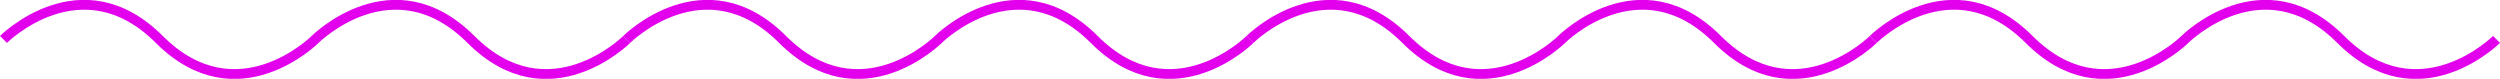 <?xml version="1.0" encoding="UTF-8" standalone="no"?>
<!-- Created with Inkscape (http://www.inkscape.org/) -->

<svg
   width="424.511mm"
   height="13.384mm"
   viewBox="0 0 424.511 13.384"
   version="1.1"
   id="svg5"
   inkscape:version="1.1.2 (b8e25be833, 2022-02-05)"
   sodipodi:docname="mrnapurple.svg"
   xmlns:inkscape="http://www.inkscape.org/namespaces/inkscape"
   xmlns:sodipodi="http://sodipodi.sourceforge.net/DTD/sodipodi-0.dtd"
   xmlns="http://www.w3.org/2000/svg"
   xmlns:svg="http://www.w3.org/2000/svg">
  <sodipodi:namedview
     id="namedview7"
     pagecolor="#ffffff"
     bordercolor="#666666"
     borderopacity="1.0"
     inkscape:pageshadow="2"
     inkscape:pageopacity="0.0"
     inkscape:pagecheckerboard="0"
     inkscape:document-units="mm"
     showgrid="true"
     inkscape:snap-center="true"
     inkscape:snap-grids="true"
     inkscape:zoom="1.42"
     inkscape:cx="278.52113"
     inkscape:cy="95.422535"
     inkscape:window-width="1920"
     inkscape:window-height="1010"
     inkscape:window-x="-7"
     inkscape:window-y="-7"
     inkscape:window-maximized="1"
     inkscape:current-layer="layer1"
     fit-margin-top="0"
     fit-margin-left="0"
     fit-margin-right="0"
     fit-margin-bottom="0">
    <inkscape:grid
       type="xygrid"
       id="grid149"
       originx="-20.578"
       originy="78.13" />
  </sodipodi:namedview>
  <defs
     id="defs2">
    <inkscape:path-effect
       effect="bspline"
       id="path-effect577"
       is_visible="true"
       lpeversion="1"
       weight="33.333"
       steps="2"
       helper_size="0"
       apply_no_weight="true"
       apply_with_weight="true"
       only_selected="false" />
    <inkscape:path-effect
       effect="spiro"
       id="path-effect114"
       is_visible="true"
       lpeversion="1" />
  </defs>
  <g
     inkscape:label="Layer 1"
     inkscape:groupmode="layer"
     id="layer1"
     transform="translate(-20.578,78.13)">
    <path
       style="fill:#ff00ff;fill-opacity:0;stroke:#e300ed;stroke-width:1.665;stroke-linecap:butt;stroke-linejoin:miter;stroke-miterlimit:4;stroke-dasharray:none;stroke-opacity:1"
       d="m 21.167,-71.437 c 0,0 13.229,-13.229 26.458,0 13.229,13.229 26.458,0 26.458,0 0,0 13.229,-13.229 26.458,0 13.229,13.229 26.458,0 26.458,0"
       id="path880" />
    <path
       style="fill:#ff00ff;fill-opacity:0;stroke:#e300ed;stroke-width:1.665;stroke-linecap:butt;stroke-linejoin:miter;stroke-miterlimit:4;stroke-dasharray:none;stroke-opacity:1"
       d="m 127,-71.438 c 0,0 13.229,-13.229 26.458,0 13.229,13.229 26.458,0 26.458,0 0,0 13.229,-13.229 26.458,0 13.229,13.229 26.458,0 26.458,0"
       id="path880-3" />
    <path
       style="fill:#ff00ff;fill-opacity:0;stroke:#e300ed;stroke-width:1.665;stroke-linecap:butt;stroke-linejoin:miter;stroke-miterlimit:4;stroke-dasharray:none;stroke-opacity:1"
       d="m 232.833,-71.438 c 0,0 13.229,-13.229 26.458,0 13.229,13.229 26.458,0 26.458,0 0,0 13.229,-13.229 26.458,0 13.229,13.229 26.458,0 26.458,0"
       id="path880-0" />
    <path
       style="fill:#ff00ff;fill-opacity:0;stroke:#e300ed;stroke-width:1.665;stroke-linecap:butt;stroke-linejoin:miter;stroke-miterlimit:4;stroke-dasharray:none;stroke-opacity:1"
       d="m 338.667,-71.438 c 0,0 13.229,-13.229 26.458,0 13.229,13.229 26.458,0 26.458,0 0,0 13.229,-13.229 26.458,0 13.229,13.229 26.458,0 26.458,0"
       id="path880-3-7" />
  </g>
</svg>
